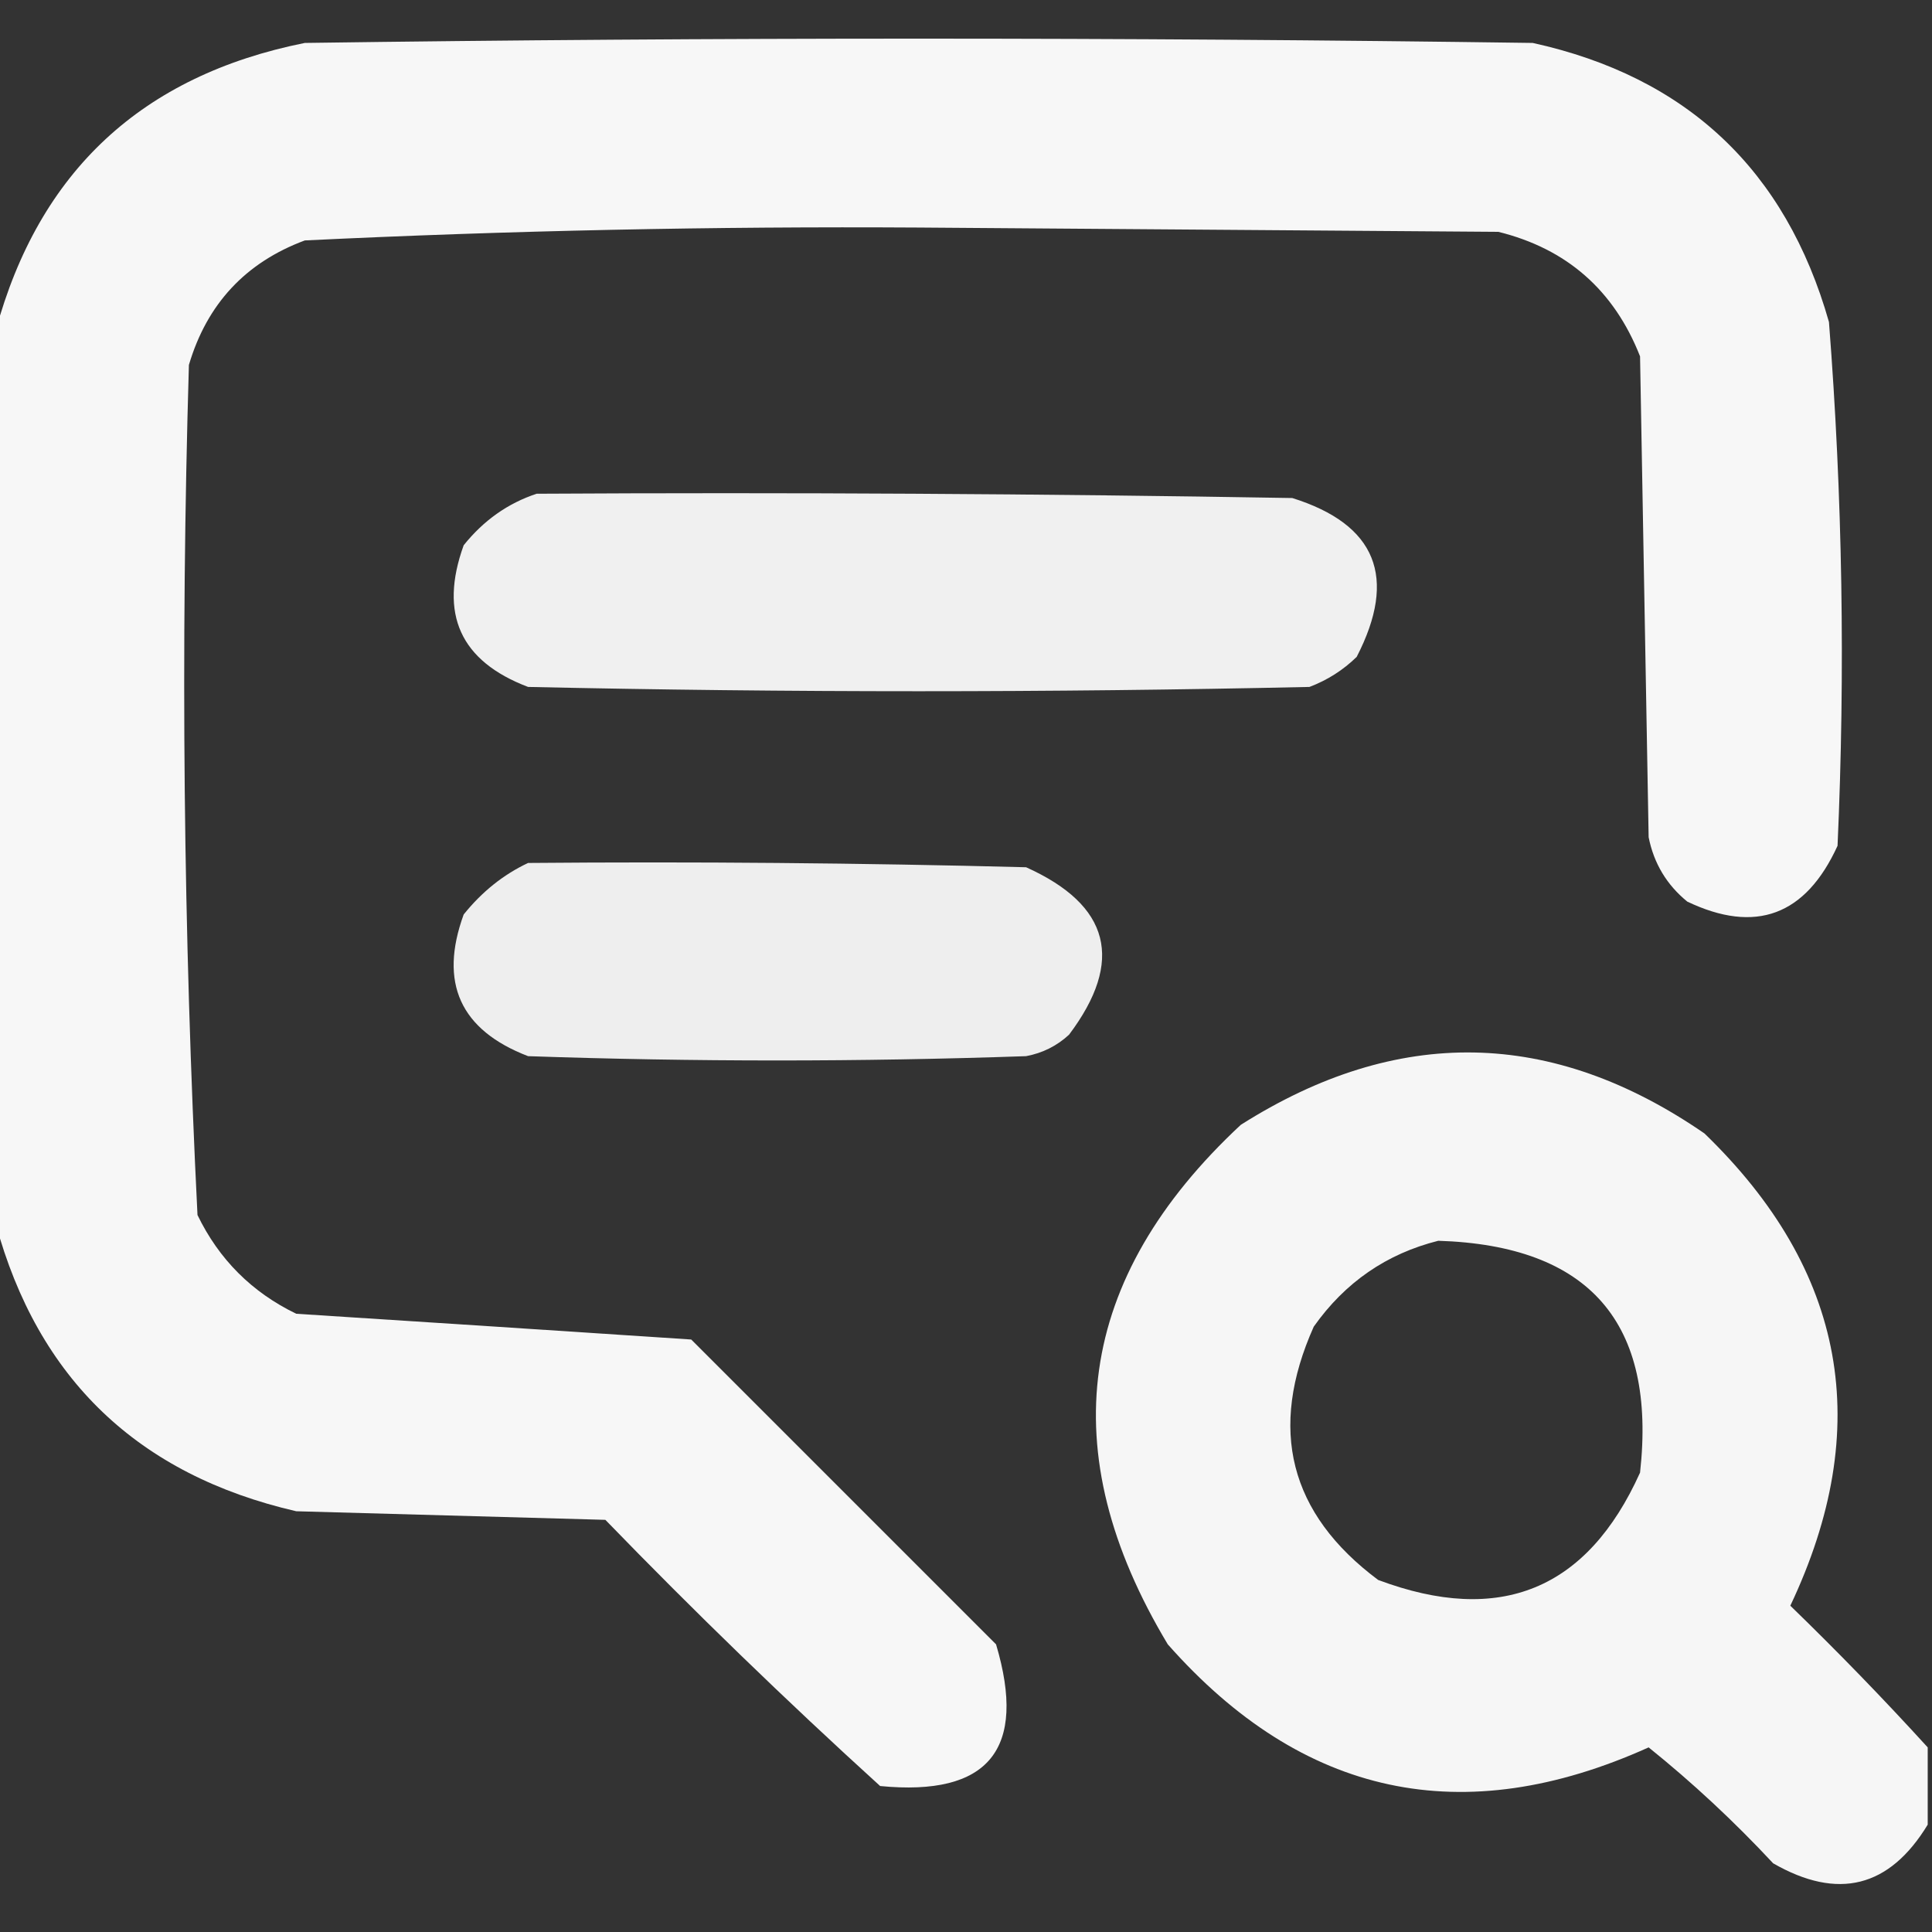 <?xml version="1.0" encoding="UTF-8"?>
<!DOCTYPE svg PUBLIC "-//W3C//DTD SVG 1.1//EN" "http://www.w3.org/Graphics/SVG/1.1/DTD/svg11.dtd">
<svg xmlns="http://www.w3.org/2000/svg" version="1.1" width="225px" height="225px" style="shape-rendering:geometricPrecision; text-rendering:geometricPrecision; image-rendering:optimizeQuality; fill-rule:evenodd; clip-rule:evenodd" xmlns:xlink="http://www.w3.org/1999/xlink">
<rect width="100%" height="100%" fill="#333333" stroke="none"/>
<g><path style="opacity:0.958" fill="#ffffff" d="M -0.5,142.5 C -0.5,107.833 -0.5,73.167 -0.5,38.5C 4.54,19.963 16.54,8.796 35.5,5C 83.167,4.333 130.833,4.333 178.5,5C 196.455,8.954 207.955,19.788 213,37.5C 214.58,57.8 214.913,78.133 214,98.5C 210.286,106.625 204.452,108.792 196.5,105C 194.106,103.048 192.606,100.548 192,97.5C 191.667,78.833 191.333,60.167 191,41.5C 187.977,33.809 182.477,28.975 174.5,27C 152,26.833 129.5,26.667 107,26.5C 83.119,26.353 59.285,26.853 35.5,28C 28.599,30.568 24.099,35.402 22,42.5C 21.021,75.561 21.355,108.561 23,141.5C 25.5,146.667 29.333,150.5 34.5,153C 49.847,153.983 65.18,154.983 80.5,156C 92.333,167.833 104.167,179.667 116,191.5C 119.64,203.734 115.14,209.234 102.5,208C 91.529,198.03 80.863,187.697 70.5,177C 58.5,176.667 46.5,176.333 34.5,176C 16.088,171.753 4.422,160.586 -0.5,142.5 Z"/></g>
<g><path style="opacity:0.924" fill="#ffffff" d="M 62.5,57.5 C 91.835,57.333 121.169,57.5 150.5,58C 160.277,61.068 162.777,67.234 158,76.5C 156.421,78.041 154.587,79.208 152.5,80C 122.167,80.667 91.833,80.667 61.5,80C 53.61,77.007 51.11,71.507 54,63.5C 56.322,60.605 59.155,58.605 62.5,57.5 Z"/></g>
<g><path style="opacity:0.915" fill="#ffffff" d="M 61.5,100.5 C 80.836,100.333 100.17,100.5 119.5,101C 129.297,105.411 130.964,111.911 124.5,120.5C 123.088,121.806 121.421,122.64 119.5,123C 100.167,123.667 80.833,123.667 61.5,123C 53.598,119.963 51.098,114.463 54,106.5C 56.134,103.847 58.634,101.847 61.5,100.5 Z"/></g>
<g><path style="opacity:0.955" fill="#ffffff" d="M 224.5,203.5 C 224.5,206.5 224.5,209.5 224.5,212.5C 220.043,219.833 214.043,221.333 206.5,217C 201.956,212.12 197.122,207.62 192,203.5C 170.361,213.256 151.694,209.256 136,191.5C 122.497,169.024 125.331,148.858 144.5,131C 162.74,119.432 180.74,119.766 198.5,132C 214.988,147.93 218.322,166.263 208.5,187C 214.064,192.395 219.397,197.895 224.5,203.5 Z M 167.5,144.5 C 185.102,145.05 192.935,154.05 191,171.5C 184.85,185.152 174.683,189.318 160.5,184C 150.159,176.284 147.659,166.451 153,154.5C 156.64,149.348 161.474,146.014 167.5,144.5 Z"/></g>
</svg>

